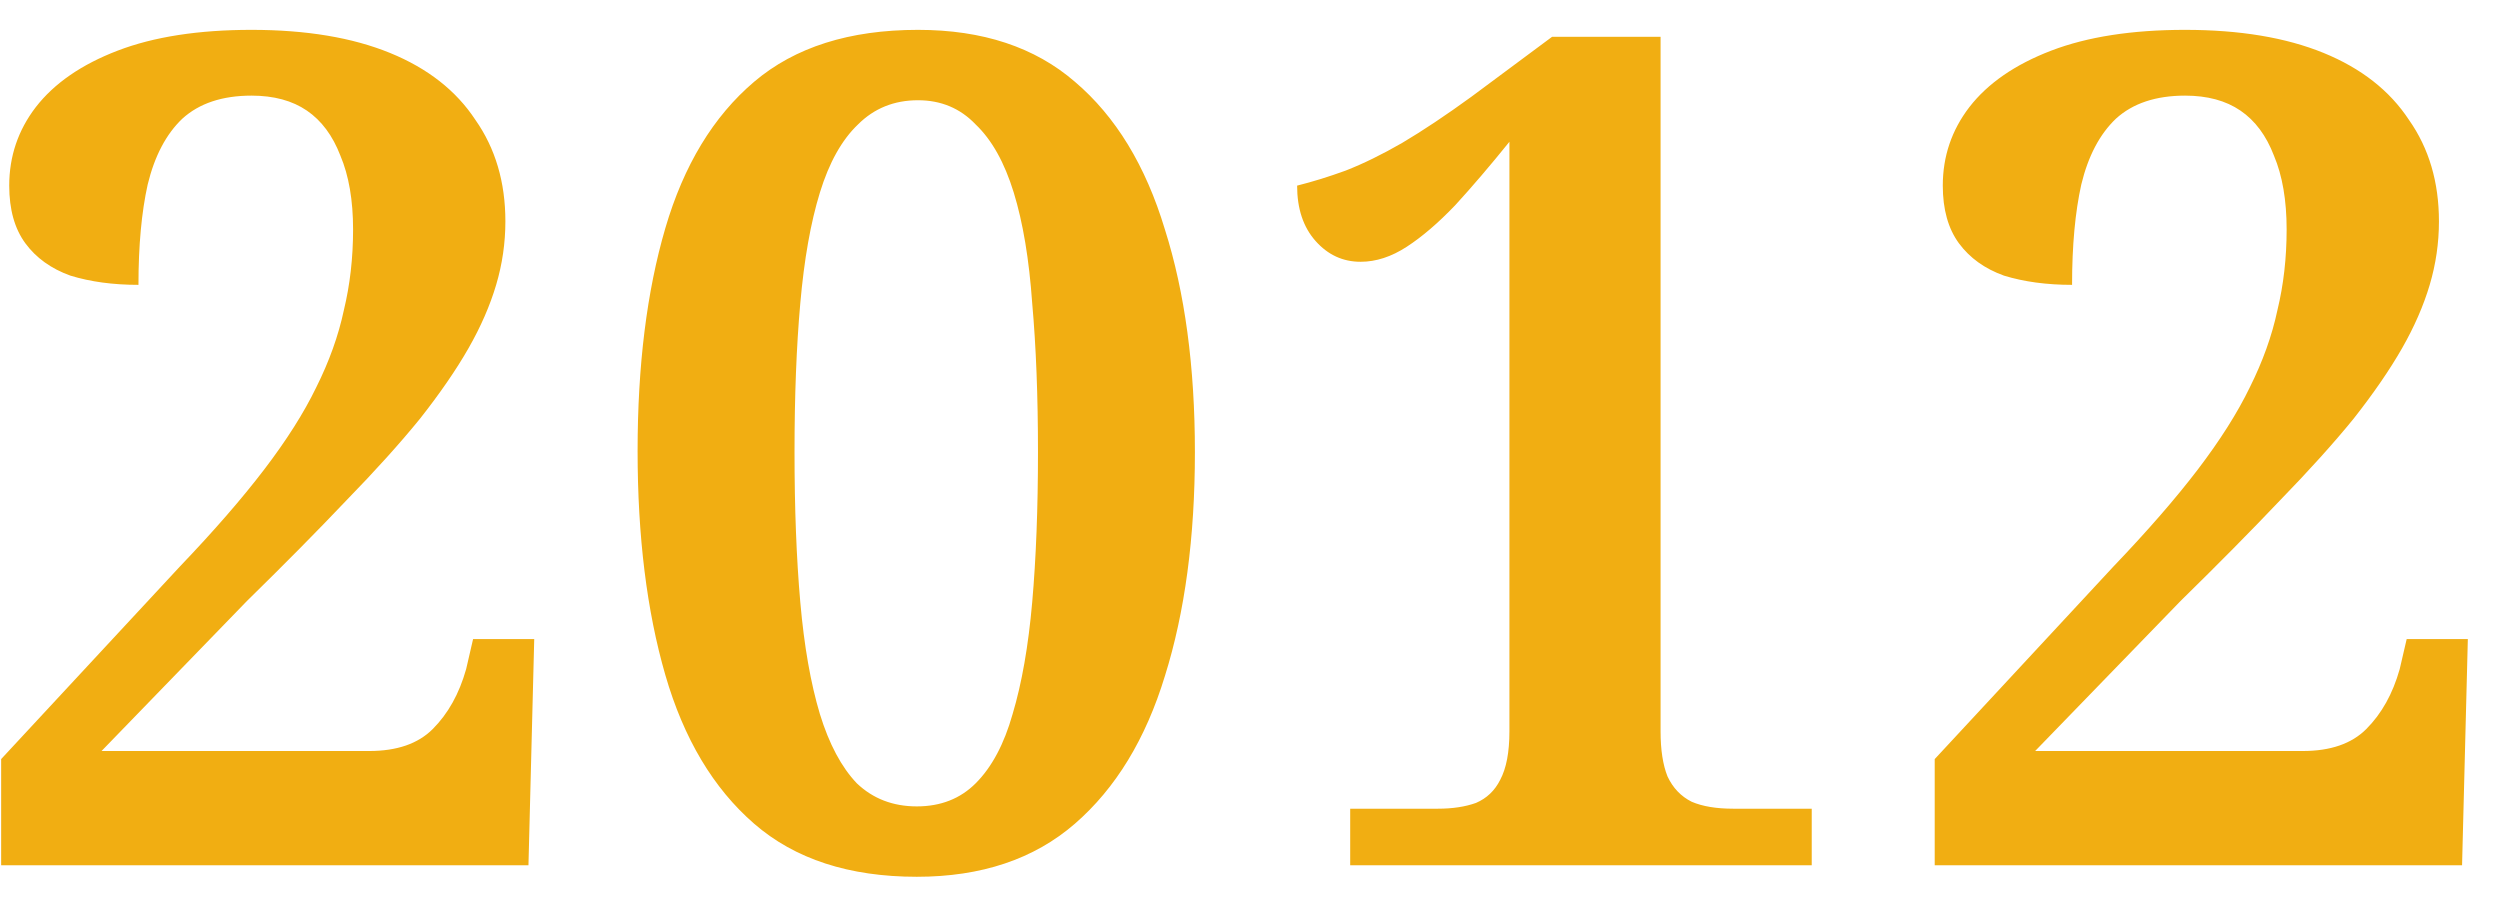 <svg width="52" height="19" viewBox="0 0 52 19" fill="none" xmlns="http://www.w3.org/2000/svg">
<path d="M0.024 17.997L0.024 15.789L3.744 11.781C4.448 11.045 5.032 10.373 5.496 9.765C5.96 9.157 6.32 8.589 6.576 8.061C6.848 7.517 7.04 6.981 7.152 6.453C7.28 5.925 7.344 5.365 7.344 4.773C7.344 4.165 7.256 3.653 7.08 3.237C6.92 2.821 6.688 2.509 6.384 2.301C6.08 2.093 5.696 1.989 5.232 1.989C4.624 1.989 4.144 2.149 3.792 2.469C3.456 2.789 3.216 3.245 3.072 3.837C2.944 4.413 2.88 5.109 2.88 5.925C2.352 5.925 1.88 5.861 1.464 5.733C1.064 5.589 0.752 5.365 0.528 5.061C0.304 4.757 0.192 4.357 0.192 3.861C0.192 3.253 0.376 2.709 0.744 2.229C1.128 1.733 1.696 1.341 2.448 1.053C3.2 0.765 4.128 0.621 5.232 0.621C6.368 0.621 7.328 0.781 8.112 1.101C8.896 1.421 9.488 1.885 9.888 2.493C10.304 3.085 10.512 3.789 10.512 4.605C10.512 5.053 10.448 5.493 10.32 5.925C10.192 6.357 10 6.797 9.744 7.245C9.488 7.693 9.152 8.181 8.736 8.709C8.32 9.221 7.808 9.789 7.2 10.413C6.608 11.037 5.92 11.733 5.136 12.501L2.112 15.621H7.68C8.256 15.621 8.696 15.469 9 15.165C9.32 14.845 9.552 14.429 9.696 13.917L9.84 13.293L11.112 13.293L10.992 17.997L0.024 17.997ZM19.07 18.237C17.662 18.237 16.534 17.869 15.686 17.133C14.838 16.397 14.222 15.365 13.838 14.037C13.454 12.709 13.262 11.157 13.262 9.381C13.262 7.605 13.454 6.061 13.838 4.749C14.222 3.437 14.838 2.421 15.686 1.701C16.534 0.981 17.67 0.621 19.094 0.621C20.438 0.621 21.526 0.981 22.358 1.701C23.206 2.421 23.83 3.445 24.23 4.773C24.646 6.085 24.854 7.629 24.854 9.405C24.854 11.181 24.646 12.733 24.23 14.061C23.83 15.373 23.206 16.397 22.358 17.133C21.51 17.869 20.414 18.237 19.07 18.237ZM19.07 16.773C19.566 16.773 19.974 16.613 20.294 16.293C20.63 15.957 20.886 15.477 21.062 14.853C21.254 14.213 21.39 13.437 21.47 12.525C21.55 11.613 21.59 10.573 21.59 9.405C21.59 8.237 21.55 7.205 21.47 6.309C21.406 5.397 21.278 4.629 21.086 4.005C20.894 3.381 20.63 2.909 20.294 2.589C19.974 2.253 19.574 2.085 19.094 2.085C18.598 2.085 18.182 2.253 17.846 2.589C17.51 2.909 17.246 3.381 17.054 4.005C16.862 4.629 16.726 5.397 16.646 6.309C16.566 7.205 16.526 8.237 16.526 9.405C16.526 10.573 16.566 11.613 16.646 12.525C16.726 13.437 16.862 14.213 17.054 14.853C17.246 15.477 17.502 15.957 17.822 16.293C18.158 16.613 18.574 16.773 19.07 16.773ZM28.084 17.997V16.821H29.908C30.212 16.821 30.476 16.781 30.7 16.701C30.924 16.605 31.092 16.445 31.204 16.221C31.332 15.981 31.396 15.645 31.396 15.213L31.396 2.949C30.996 3.445 30.62 3.885 30.268 4.269C29.916 4.637 29.58 4.925 29.26 5.133C28.94 5.341 28.62 5.445 28.3 5.445C27.932 5.445 27.62 5.301 27.364 5.013C27.108 4.725 26.98 4.341 26.98 3.861C27.3 3.781 27.636 3.677 27.988 3.549C28.356 3.405 28.748 3.213 29.164 2.973C29.596 2.717 30.076 2.397 30.604 2.013L32.284 0.765L34.54 0.765L34.54 15.213C34.54 15.597 34.588 15.909 34.684 16.149C34.796 16.389 34.964 16.565 35.188 16.677C35.412 16.773 35.7 16.821 36.052 16.821L37.684 16.821V17.997L28.084 17.997ZM40.242 17.997V15.789L43.962 11.781C44.666 11.045 45.251 10.373 45.715 9.765C46.178 9.157 46.538 8.589 46.794 8.061C47.066 7.517 47.258 6.981 47.37 6.453C47.498 5.925 47.562 5.365 47.562 4.773C47.562 4.165 47.474 3.653 47.298 3.237C47.139 2.821 46.907 2.509 46.602 2.301C46.298 2.093 45.914 1.989 45.45 1.989C44.843 1.989 44.362 2.149 44.011 2.469C43.675 2.789 43.434 3.245 43.291 3.837C43.163 4.413 43.099 5.109 43.099 5.925C42.571 5.925 42.099 5.861 41.682 5.733C41.282 5.589 40.971 5.365 40.746 5.061C40.523 4.757 40.41 4.357 40.41 3.861C40.41 3.253 40.594 2.709 40.962 2.229C41.346 1.733 41.914 1.341 42.666 1.053C43.419 0.765 44.346 0.621 45.45 0.621C46.587 0.621 47.547 0.781 48.331 1.101C49.114 1.421 49.706 1.885 50.106 2.493C50.523 3.085 50.73 3.789 50.73 4.605C50.73 5.053 50.666 5.493 50.538 5.925C50.41 6.357 50.218 6.797 49.962 7.245C49.706 7.693 49.37 8.181 48.955 8.709C48.538 9.221 48.026 9.789 47.419 10.413C46.827 11.037 46.139 11.733 45.355 12.501L42.331 15.621H47.898C48.474 15.621 48.914 15.469 49.218 15.165C49.538 14.845 49.77 14.429 49.914 13.917L50.059 13.293H51.331L51.211 17.997H40.242Z" fill="#F1AE12"/>
</svg>
